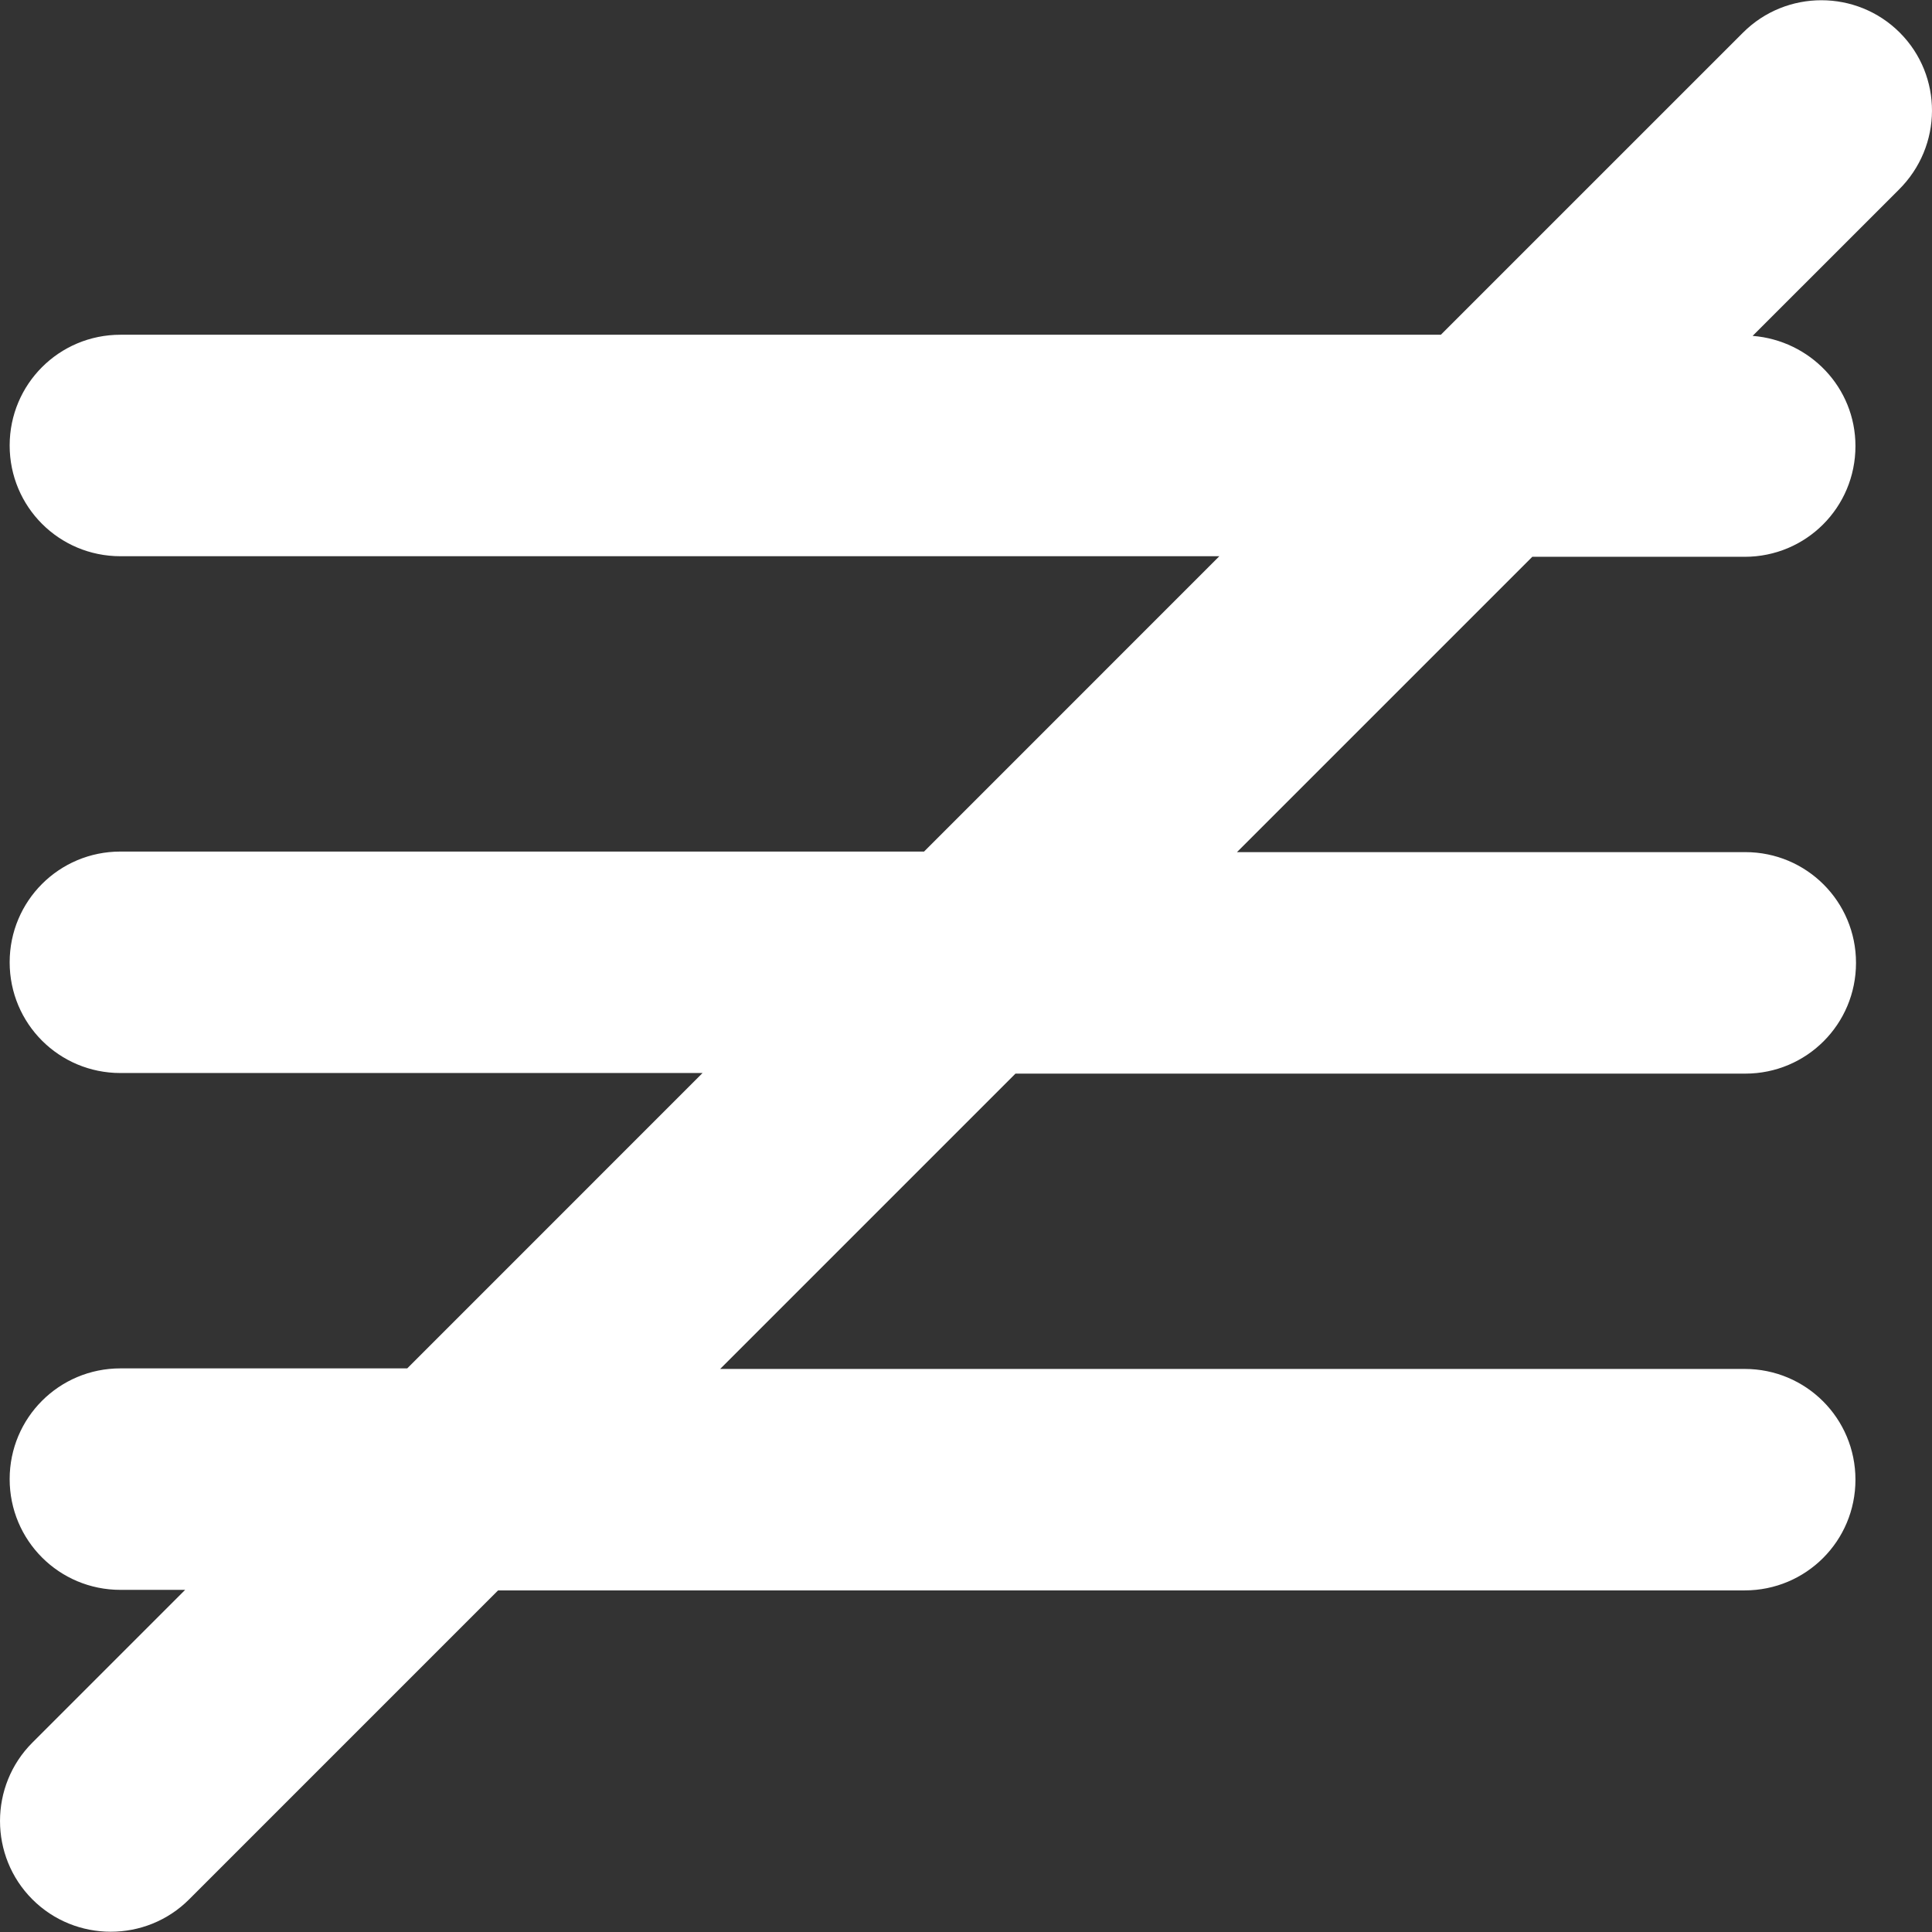 <?xml version="1.0" encoding="iso-8859-1"?>
<!-- Uploaded to: SVG Repo, www.svgrepo.com, Generator: SVG Repo Mixer Tools -->
<!DOCTYPE svg PUBLIC "-//W3C//DTD SVG 1.1//EN" "http://www.w3.org/Graphics/SVG/1.1/DTD/svg11.dtd">
<svg fill="#fff" version="1.1" id="Capa_1" xmlns="http://www.w3.org/2000/svg" xmlns:xlink="http://www.w3.org/1999/xlink" 
	 width="800px" height="800px" viewBox="0 0 93.557 93.557"
	 xml:space="preserve">
<rect x="0" y="0" width="93.557" height="93.557" fill="#333333" stroke="none"/>
<g>
	<path d="M91.996,1.579c-2.09-2.09-5.5-2.09-7.59,0L69.773,16.21H5.831c-2.97,0-5.363,2.393-5.363,5.363
		c0,2.97,2.393,5.362,5.363,5.362h53.216l-14.3,14.302H5.831c-2.97,0-5.363,2.393-5.363,5.362c0,2.971,2.393,5.362,5.363,5.362
		h28.19L19.72,66.264H5.831c-2.97,0-5.363,2.394-5.363,5.362c0,2.971,2.393,5.363,5.363,5.363h3.135l-7.398,7.397
		c-2.09,2.09-2.09,5.5,0,7.591c1.045,1.046,2.42,1.567,3.795,1.567s2.75-0.521,3.795-1.567l14.961-14.962h60.368
		c2.971,0,5.363-2.393,5.363-5.361c0-2.97-2.393-5.363-5.363-5.363H34.873L49.174,51.99h35.341c2.971,0,5.362-2.395,5.362-5.363
		c0-2.97-2.393-5.363-5.362-5.363H59.9l14.301-14.301h10.286c2.972,0,5.363-2.393,5.363-5.363c0-2.833-2.2-5.114-4.979-5.335
		l7.068-7.067C94.086,7.08,94.086,3.669,91.996,1.579z"/>
</g>
</svg>